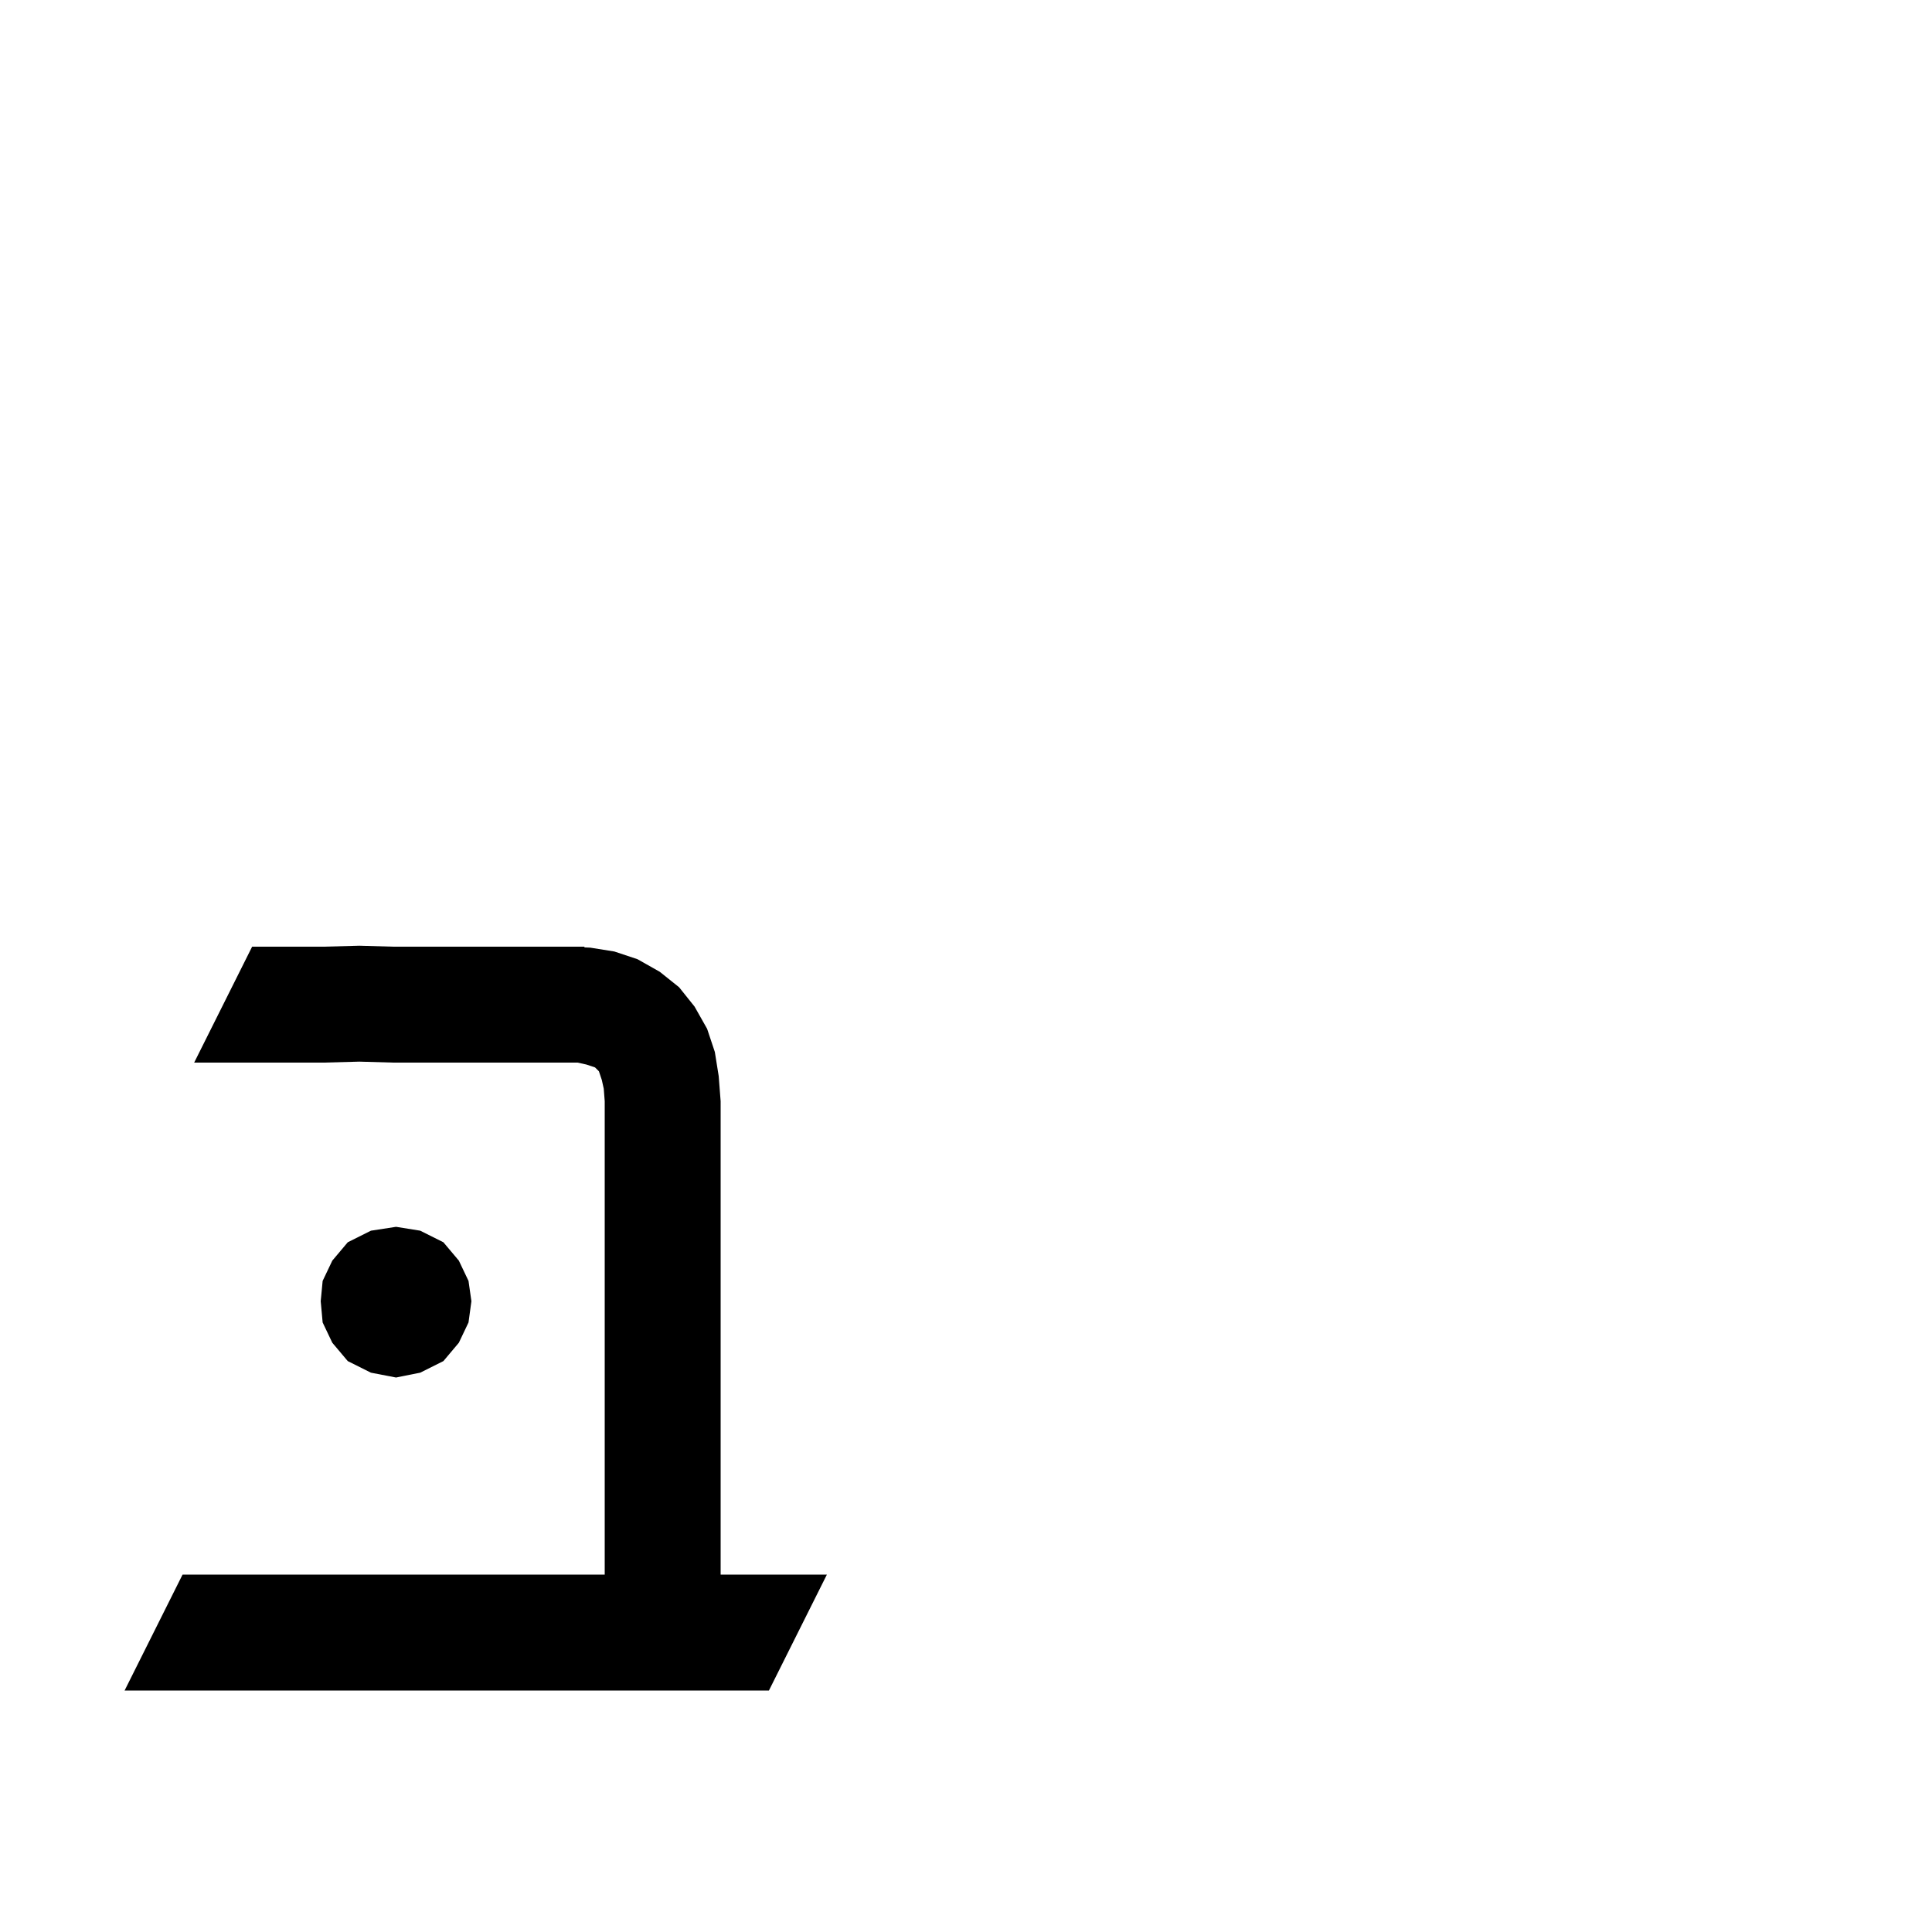 <svg xmlns="http://www.w3.org/2000/svg" xmlns:xlink="http://www.w3.org/1999/xlink" version="1.1" baseProfile="full" viewBox="0 0 200 200" width="200" height="200">
<g fill="black">
<path d="M 79.6 175.0 L 12.9 175.0 L 18.9 163.0 L 62.6 163.0 L 62.6 114.0 L 62.5 112.7 L 62.3 111.8 L 62.0 110.9 L 61.6 110.5 L 60.7 110.2 L 59.8 110.0 L 40.7 110.0 L 37.2 109.9 L 33.5 110.0 L 20.1 110.0 L 26.1 98.0 L 33.5 98.0 L 37.2 97.9 L 40.7 98.0 L 60.5 98.0 L 60.5 98.076 L 61.1 98.1 L 63.6 98.5 L 66.0 99.3 L 68.3 100.6 L 70.3 102.2 L 71.9 104.2 L 73.2 106.5 L 74.0 108.9 L 74.4 111.4 L 74.6 114.0 L 74.6 163.0 L 85.6 163.0 Z M 36.0 140.9 L 34.4 139.0 L 33.4 136.9 L 33.2 134.7 L 33.4 132.6 L 34.4 130.5 L 36.0 128.6 L 38.4 127.4 L 41.0 127.0 L 43.5 127.4 L 45.9 128.6 L 47.5 130.5 L 48.5 132.6 L 48.8 134.7 L 48.5 136.9 L 47.5 139.0 L 45.9 140.9 L 43.5 142.1 L 41.0 142.6 L 38.4 142.1 Z " />
</g>
</svg>
